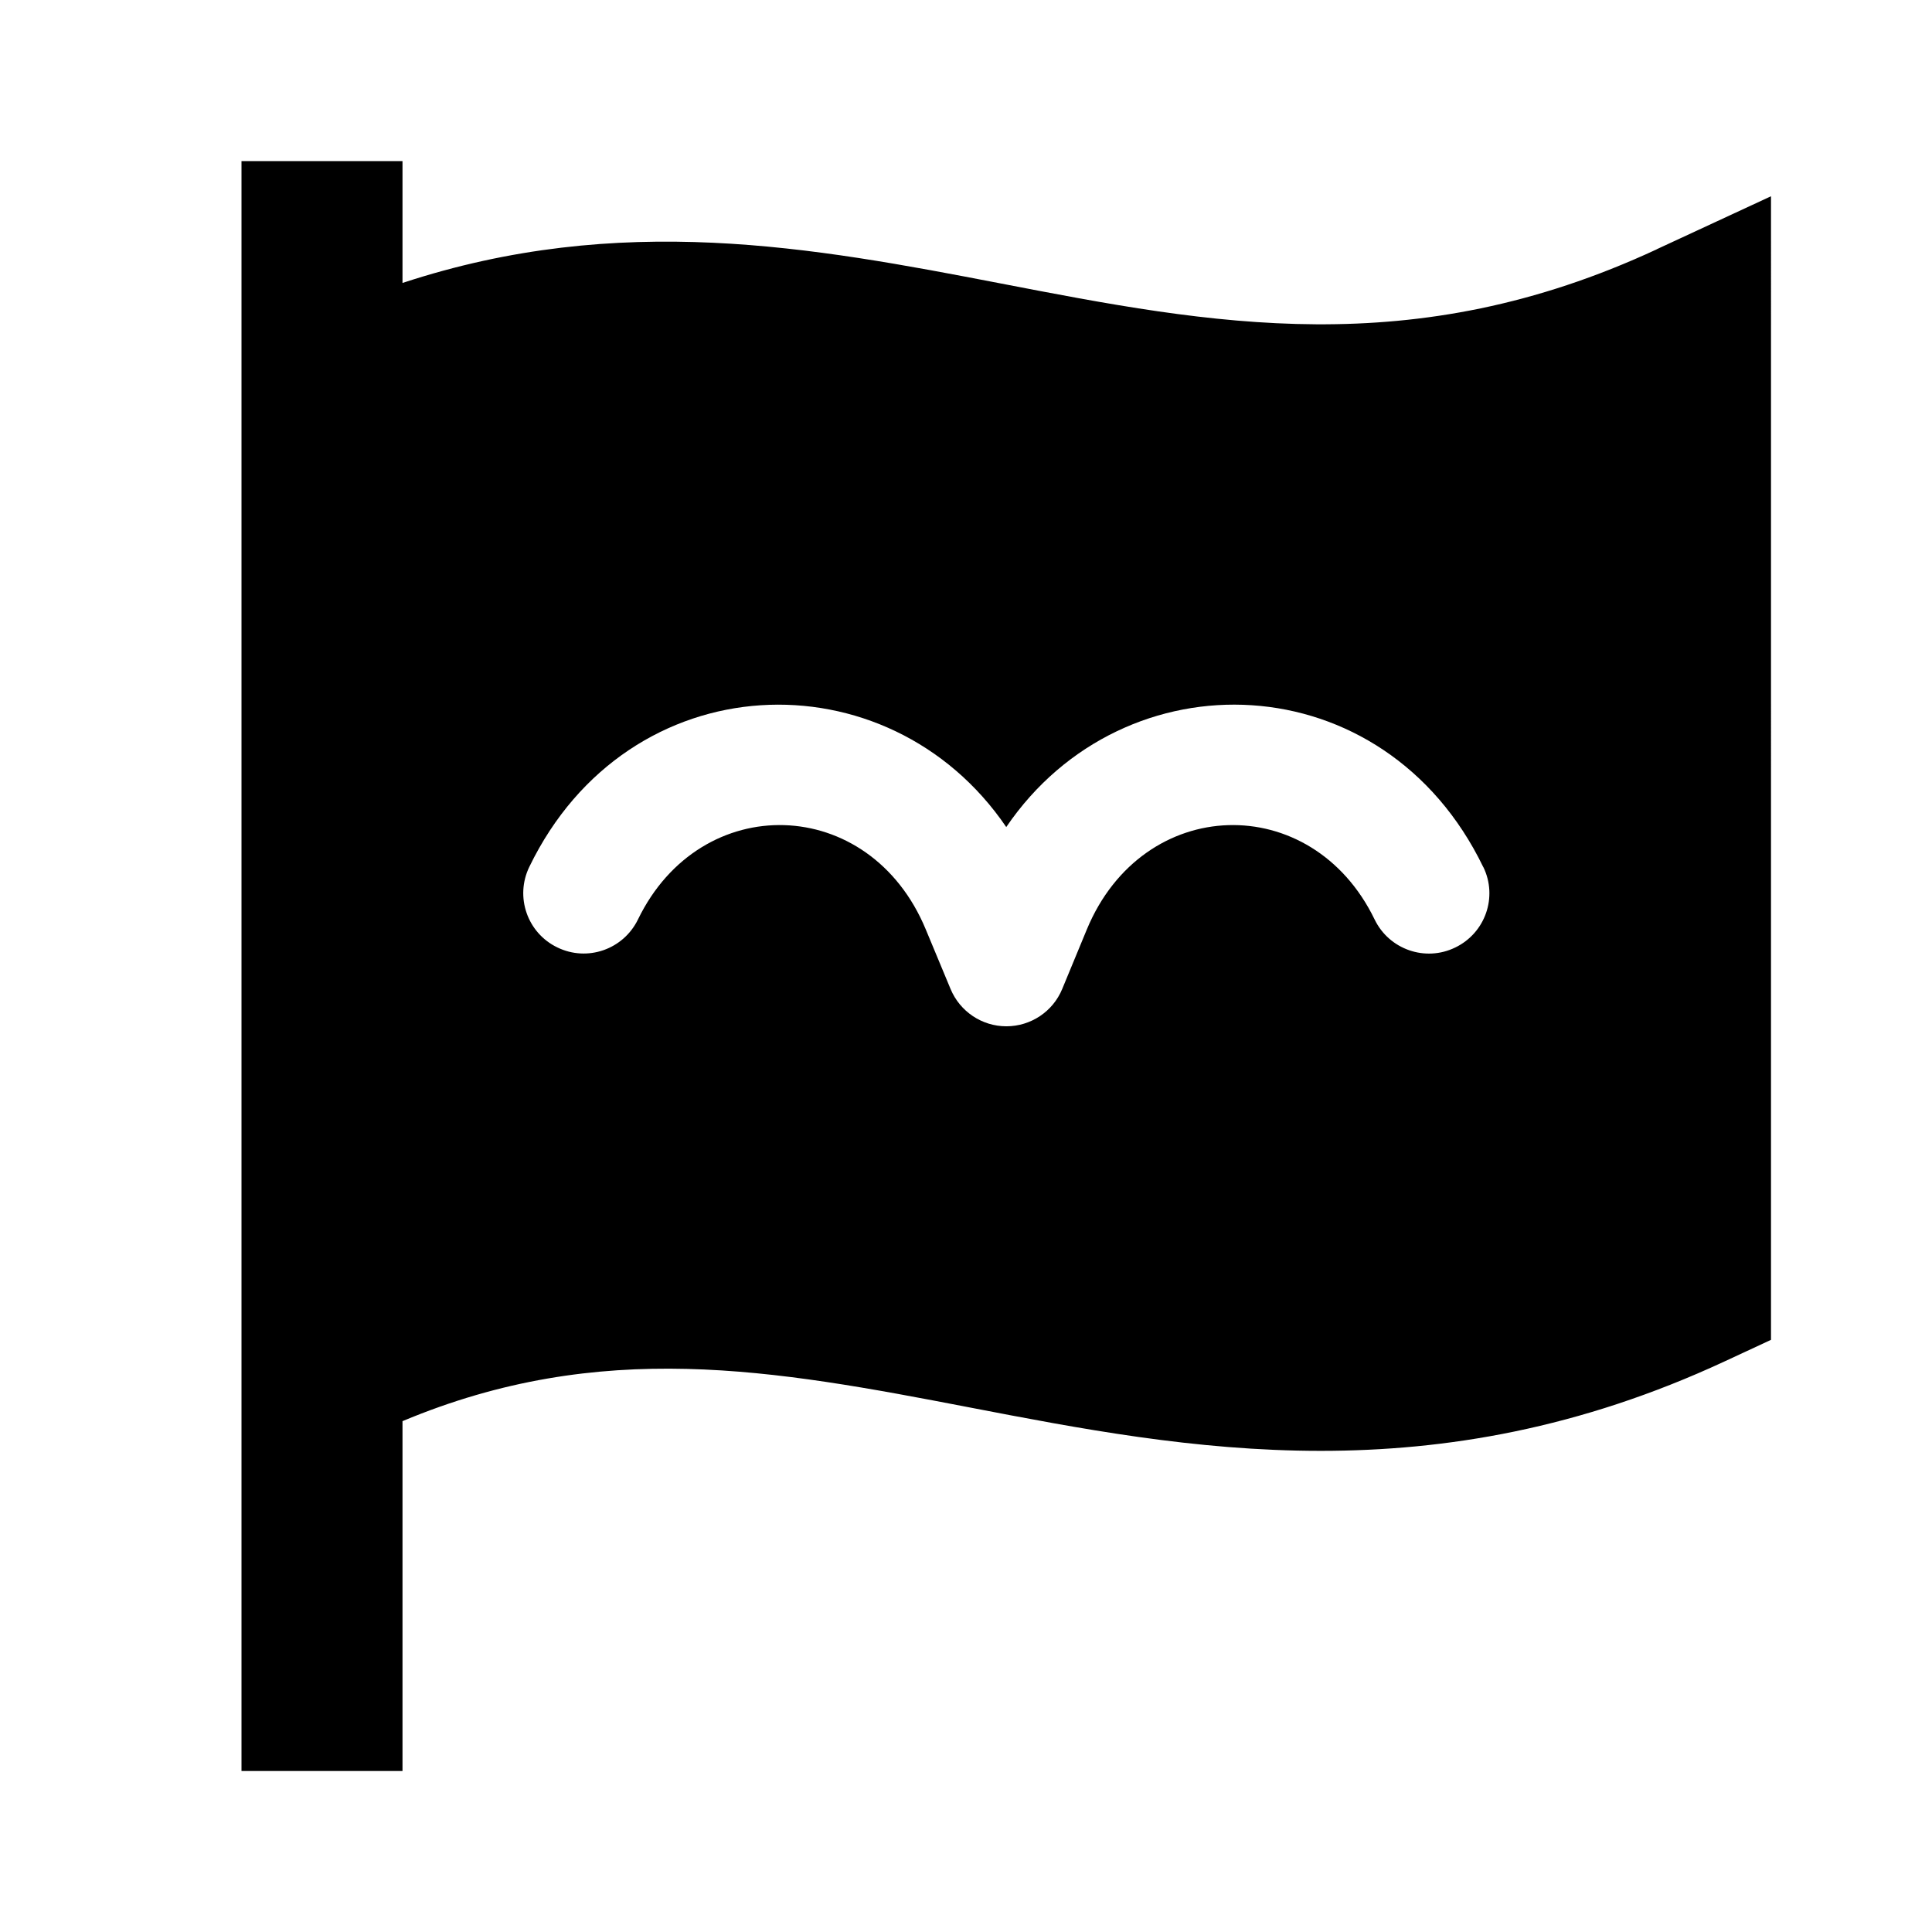 <?xml version="1.0" encoding="UTF-8"?>
<svg xmlns="http://www.w3.org/2000/svg" width="24" height="24" viewBox="0 0 24 24">
    <path d="M20.579 3.098c-3.035 1.41-5.521.931-8.154.422C10.1 3.072 7.704 2.624 5 3.515V2.001H3V22h2v-4.346c2.466-1.033 4.603-.641 7.047-.17 1.354.261 2.798.539 4.359.539 1.548 0 3.212-.273 5.015-1.11l.579-.269V2.438l-1.421.659Zm-2.501 8.672c-.372.182-.822.025-1.002-.348-.78-1.61-2.878-1.556-3.575.124l-.306.74c-.116.281-.391.463-.694.463s-.577-.184-.693-.464l-.308-.74c-.697-1.679-2.795-1.733-3.575-.123-.182.373-.629.529-1.002.347-.373-.18-.528-.628-.348-1 1.23-2.542 4.46-2.648 5.925-.495 1.465-2.154 4.695-2.047 5.925.496h.001c.182.372.025.82-.348 1Z"/>
</svg>
